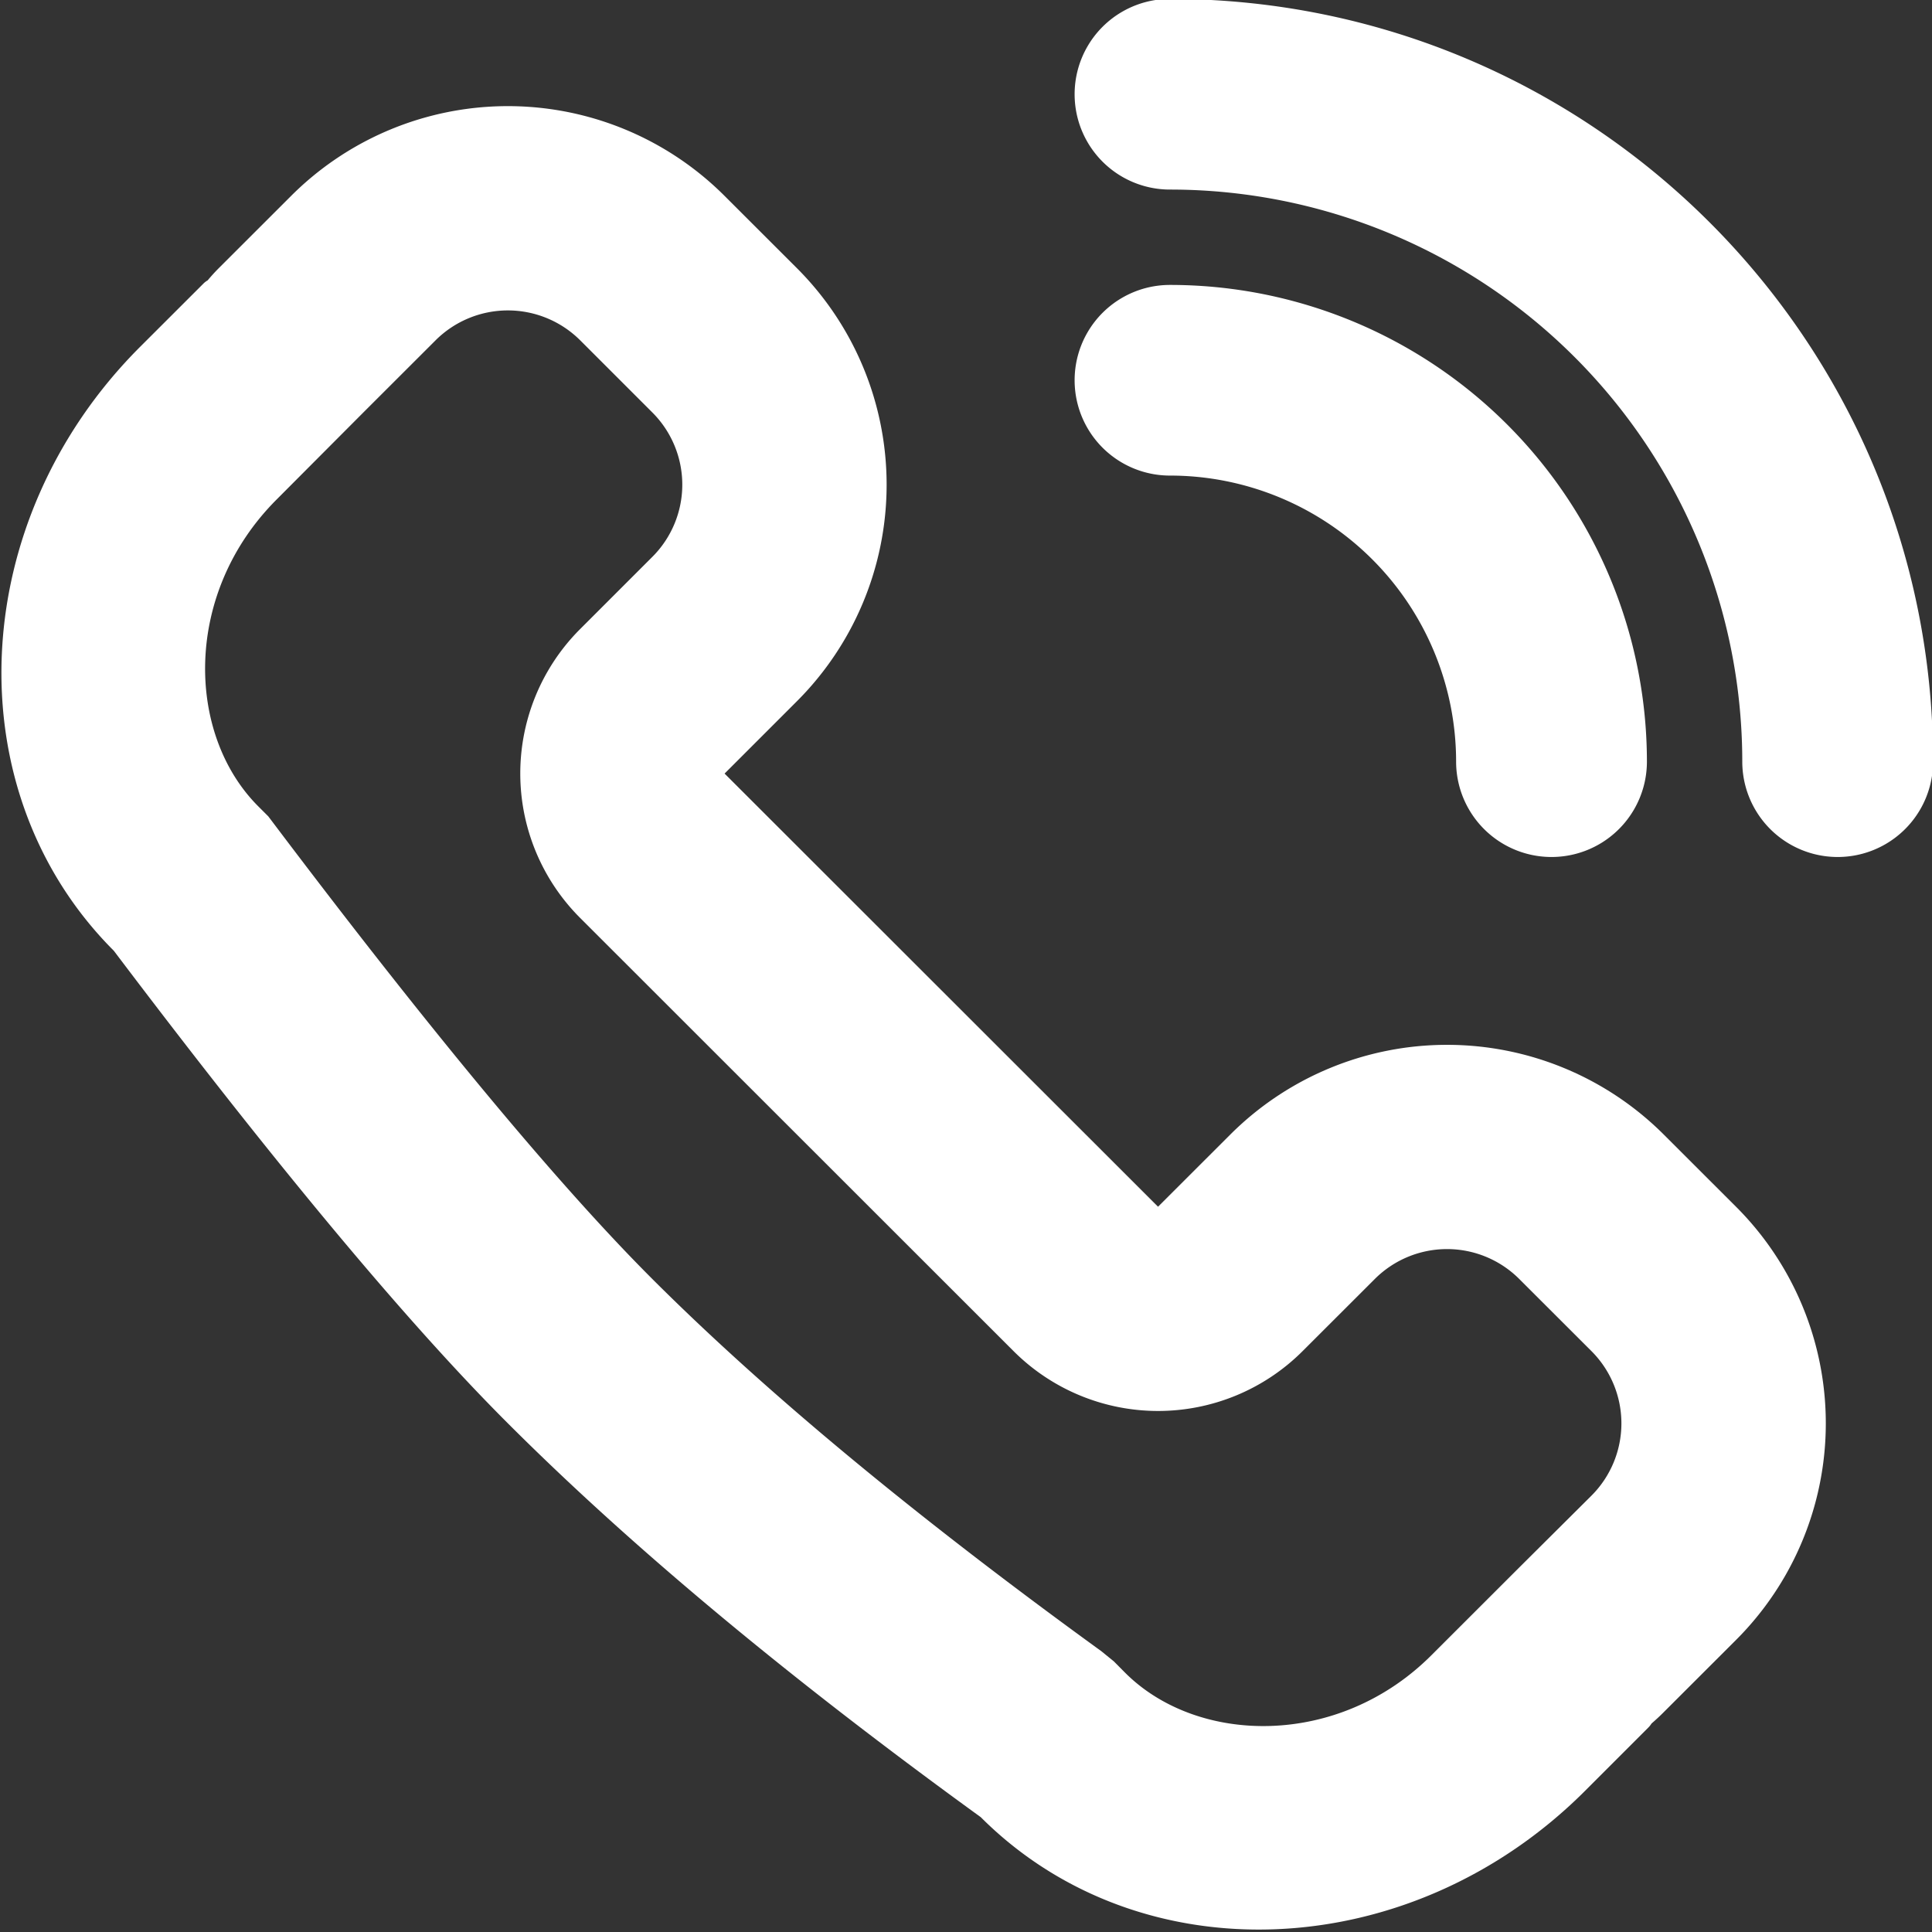 <svg xmlns="http://www.w3.org/2000/svg" width="25" height="25">
    <rect width="100%" height="100%" fill="#333333" stroke="none"/>
    <path fill="#FFFFFF" fill-rule="evenodd" d="M21.311 9.855a1.234 1.234 0 0 1-2.469 0 3.703 3.703 0 0 0-3.703-3.701 1.233 1.233 0 1 1 0-2.467 6.17 6.17 0 0 1 6.172 6.168zm-11.935.155l5.609 5.605.935-.934a3.968 3.968 0 0 1 5.609 0l.935.934a3.962 3.962 0 0 1 0 5.606l-.935.934c-.051.052-.104.1-.158.147a.31.31 0 0 1-.046.057l-.816.816c-2.253 2.252-5.753 2.404-7.818.339-2.477-1.795-4.516-3.494-6.119-5.096-1.306-1.305-3.005-3.343-5.099-6.115-2.065-2.065-1.913-5.563.34-7.815l.816-.815a.245.245 0 0 1 .058-.045c.046-.055.094-.108.145-.159l.935-.934a3.966 3.966 0 0 1 5.609 0l.935.934a3.962 3.962 0 0 1 0 5.606l-.935.935zm15.638-.155a1.234 1.234 0 0 1-2.469 0 7.404 7.404 0 0 0-7.406-7.402 1.233 1.233 0 1 1 0-2.467c5.454 0 9.875 4.419 9.875 9.869zM7.507 8.14l.934-.934a1.32 1.32 0 0 0 0-1.869l-.934-.934a1.325 1.325 0 0 0-1.87 0l-.935.934-1.117 1.121c-1.22 1.215-1.177 3.042-.243 3.976l.13.13.111.147c2.027 2.683 3.656 4.637 4.858 5.839 1.497 1.495 3.44 3.098 5.811 4.817l.161.131.147.148c.935.934 2.762.977 3.966-.231l1.131-1.13.937-.932a1.322 1.322 0 0 0 0-1.869l-.935-.934a1.322 1.322 0 0 0-1.869 0l-.935.934a2.645 2.645 0 0 1-3.739 0l-5.609-5.606a2.642 2.642 0 0 1 0-3.738z"/>
</svg>
